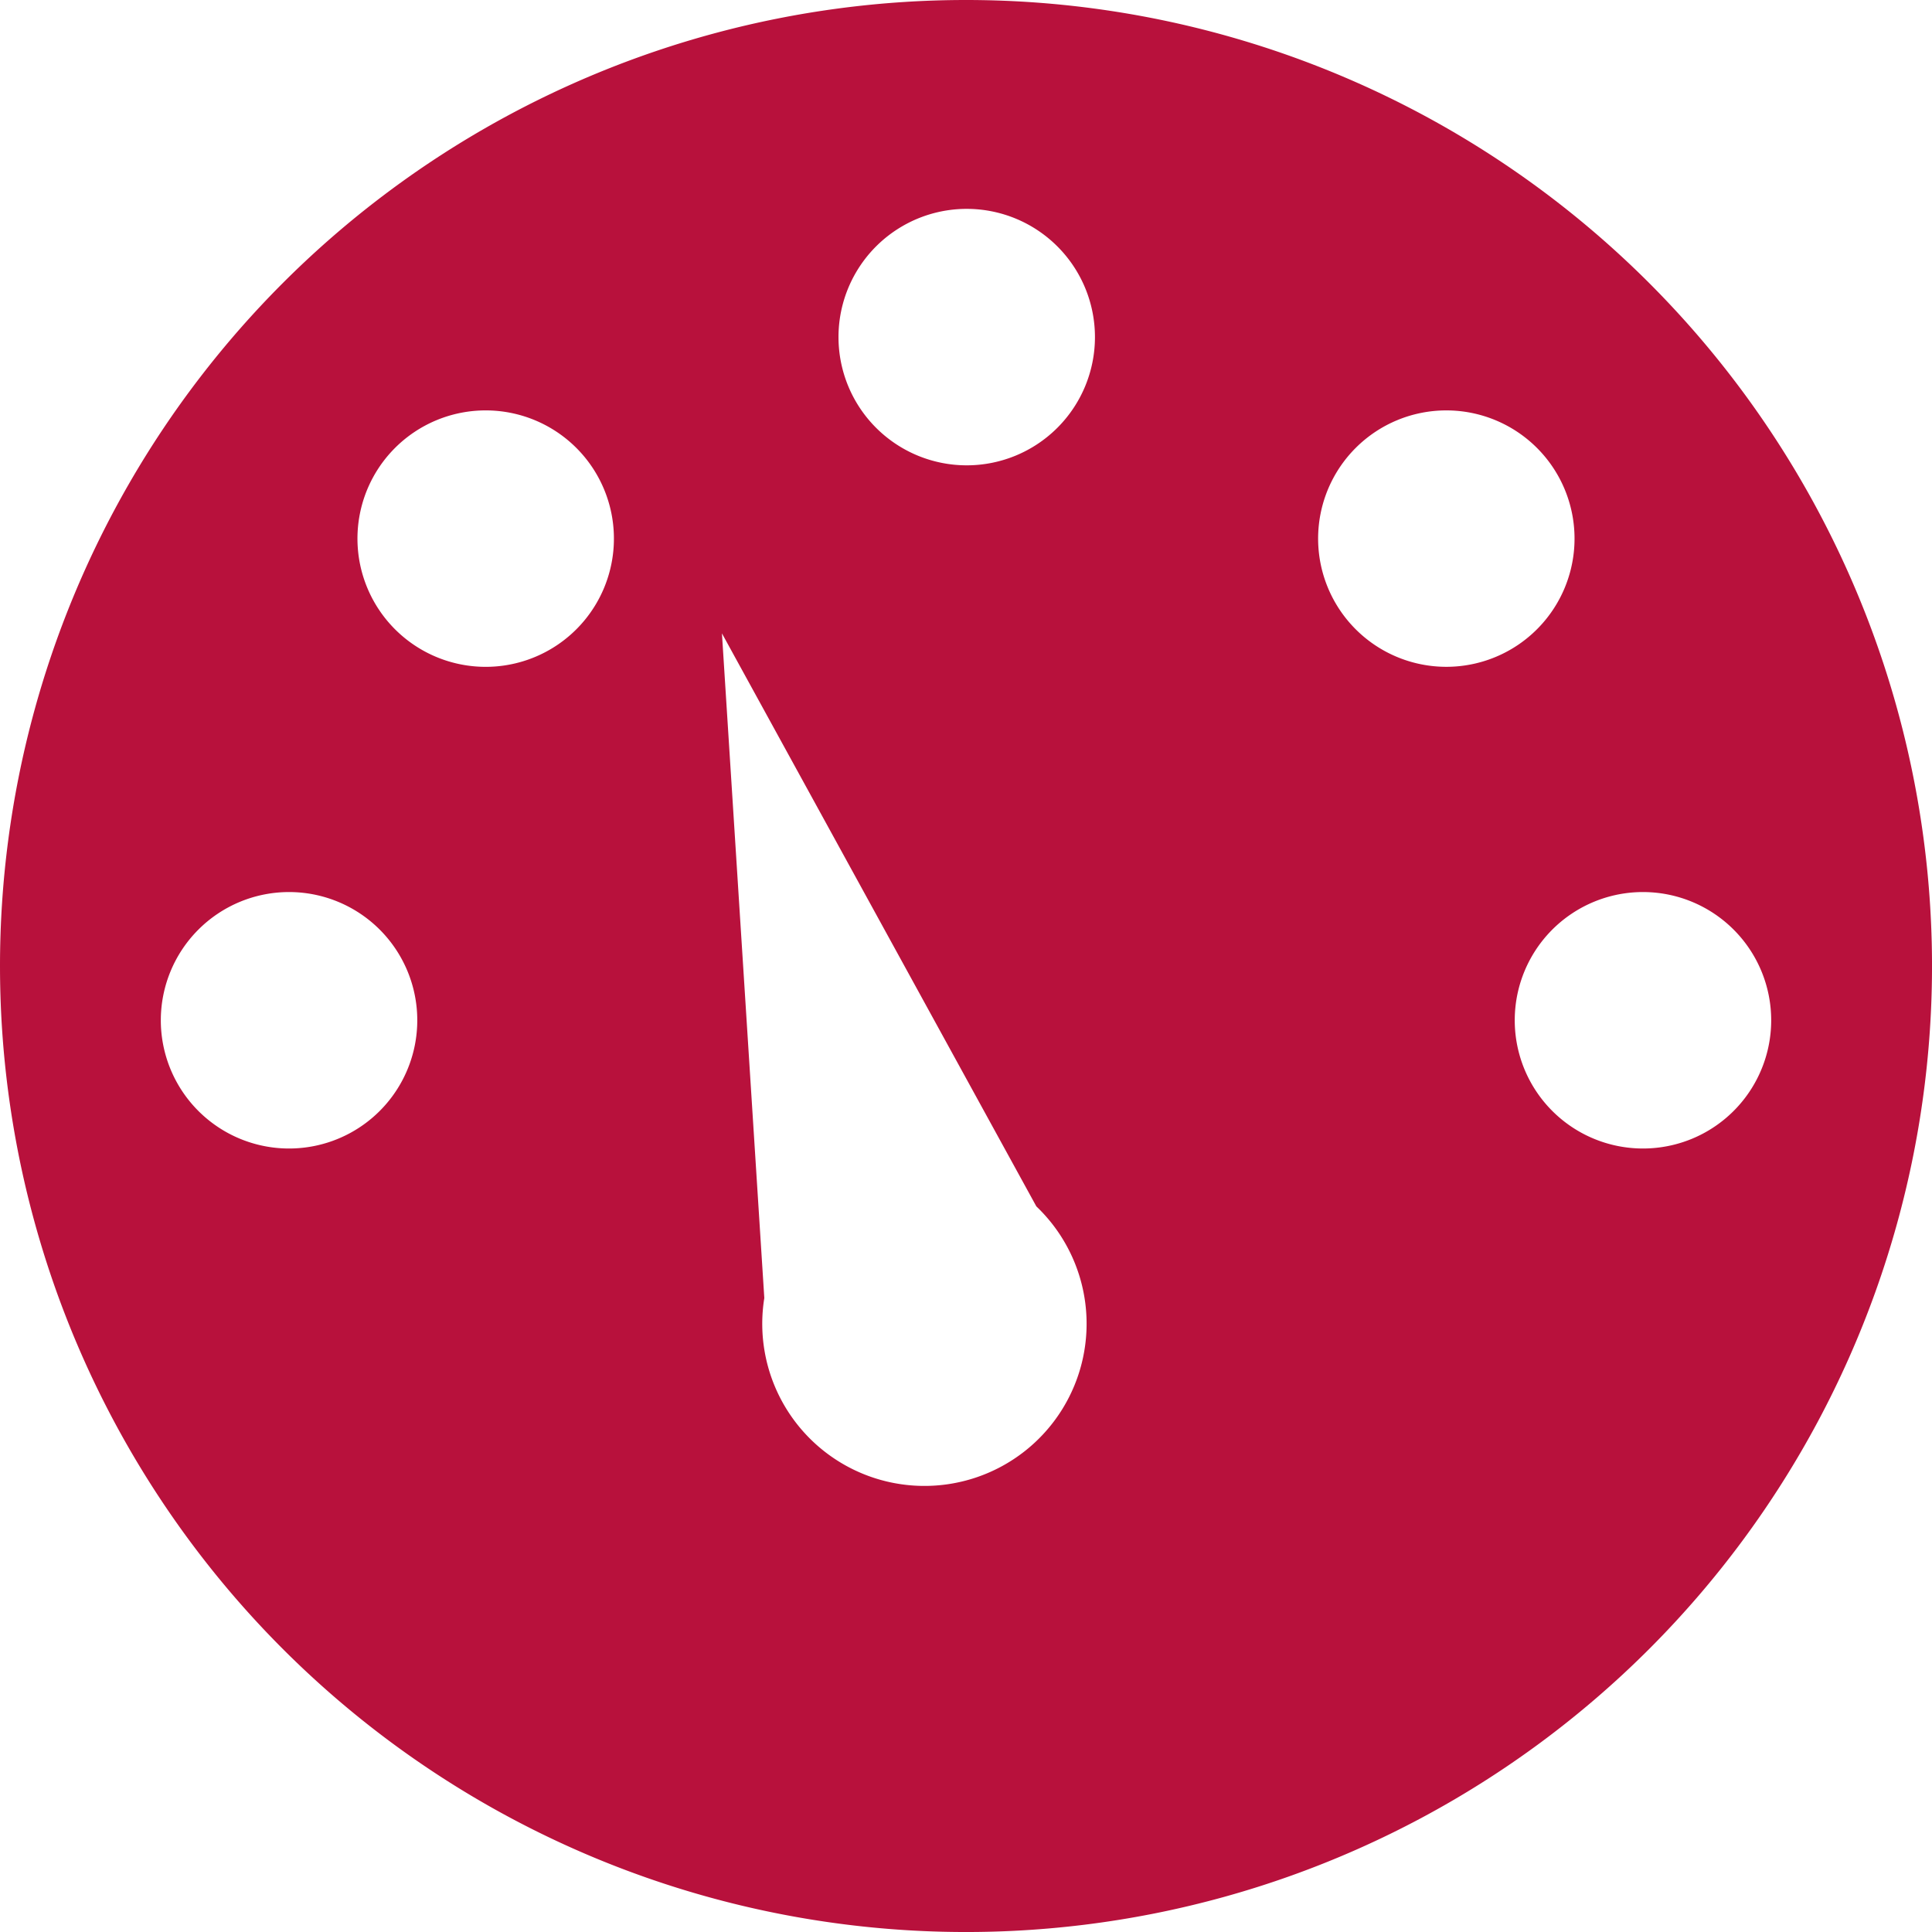 <svg xmlns="http://www.w3.org/2000/svg" width="99.999" height="99.999" viewBox="0 0 99.999 99.999">
  <path id="dashboard-theme" d="M50,0A50,50,0,1,1,0,50,50,50,0,0,1,50,0ZM37.367,32.782,53.641,62.442A8.394,8.394,0,1,1,39.56,67.185ZM91.676,52.808a6.637,6.637,0,1,1-6.636-6.636A6.638,6.638,0,0,1,91.676,52.808Zm-83.352,0a6.637,6.637,0,1,0,6.637-6.636A6.638,6.638,0,0,0,8.324,52.808ZM20.446,23.185a6.637,6.637,0,1,0,9.386,0A6.639,6.639,0,0,0,20.446,23.185ZM50.037,10.811A6.637,6.637,0,1,1,43.4,17.448,6.636,6.636,0,0,1,50.037,10.811ZM79.553,23.185a6.636,6.636,0,1,1-9.384,0A6.637,6.637,0,0,1,79.553,23.185Z" fill="#B8113C" fill-rule="evenodd"/>
</svg>
